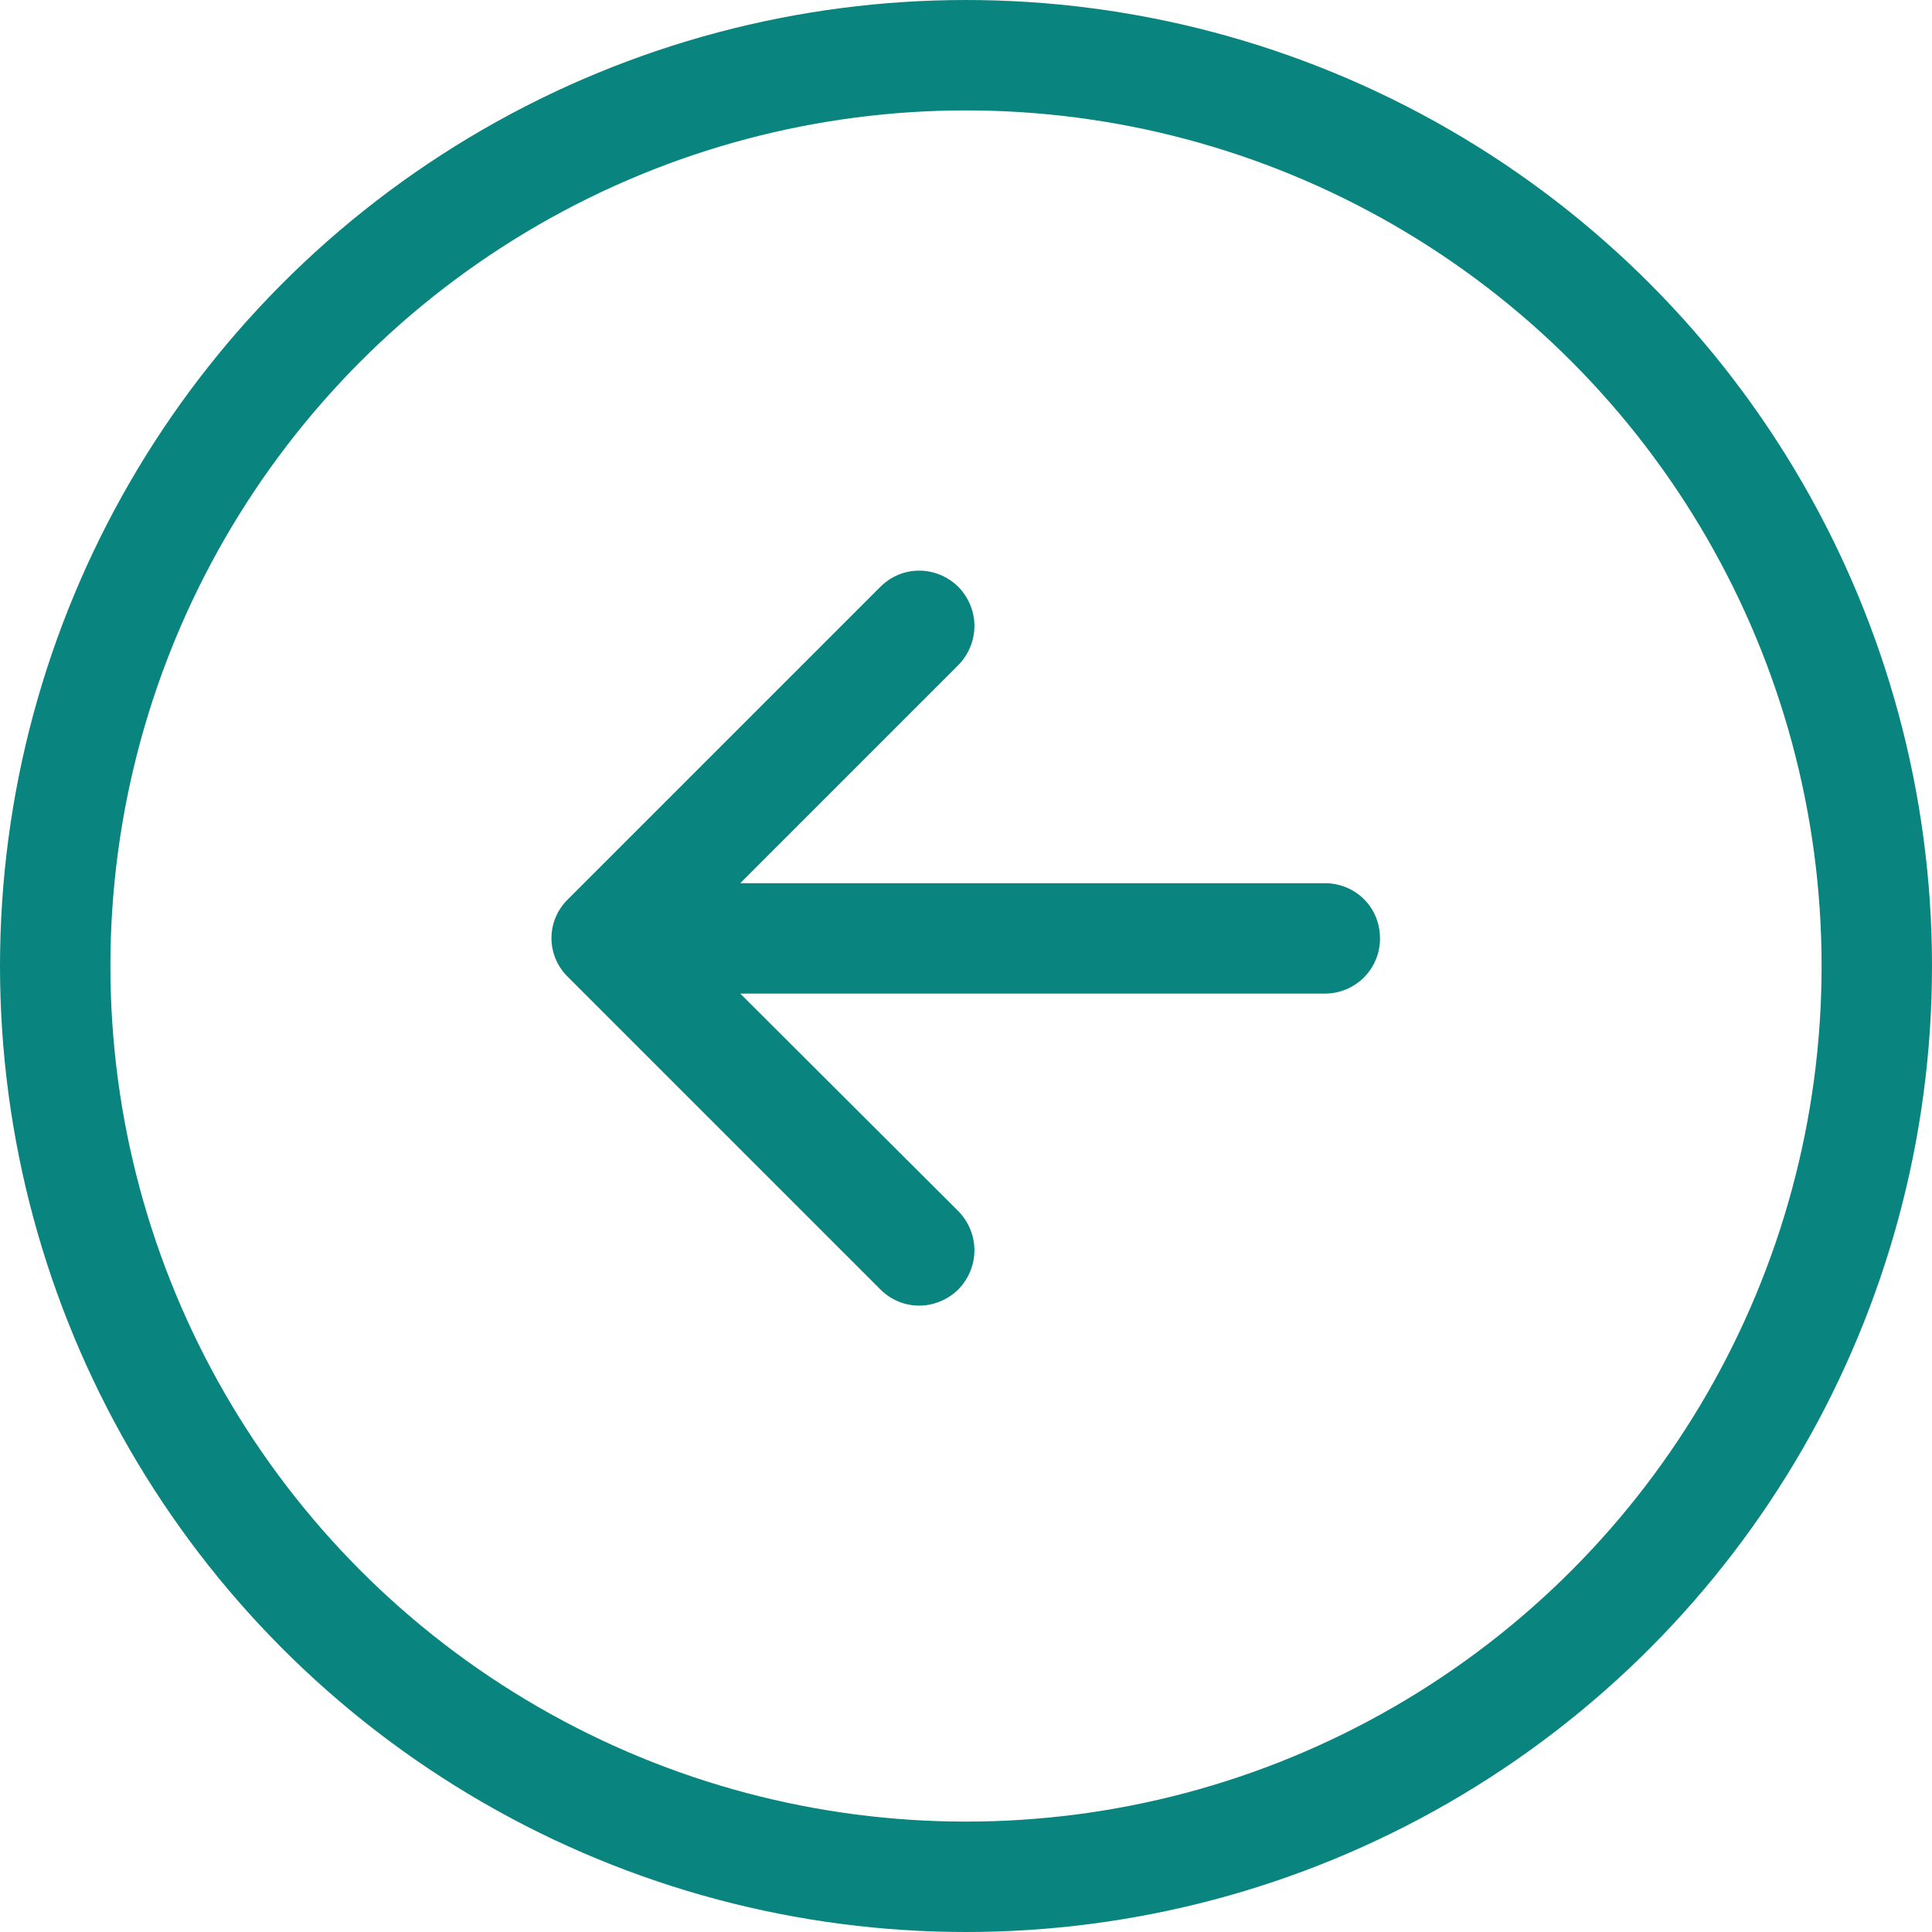 <svg width="35" height="35" viewBox="0 0 35 35" fill="none" xmlns="http://www.w3.org/2000/svg" xmlns:xlink="http://www.w3.org/1999/xlink">
	<desc>
			Created with Pixso.
	</desc>
	<defs/>
	<circle id="Ellipse 1" r="16.5" transform="matrix(-1 0 0 1 17.5 17.5)" stroke="#0A847E" stroke-opacity="1" stroke-width="2"/>
	<path id="Arrow-left" d="M13.41 16L17.36 12.05C17.75 11.65 17.75 11.03 17.36 10.63C16.96 10.24 16.34 10.24 15.95 10.63L10.29 16.29C9.89 16.68 9.89 17.31 10.29 17.7L15.95 23.36C16.34 23.75 16.96 23.75 17.36 23.36C17.75 22.96 17.75 22.34 17.36 21.94L13.41 18L24 18C24.55 18 25 17.56 25 17C25 16.43 24.55 16 24 16L13.41 16Z" fill="#0A847E" fill-opacity="1" fill-rule="evenodd"/>
</svg>
